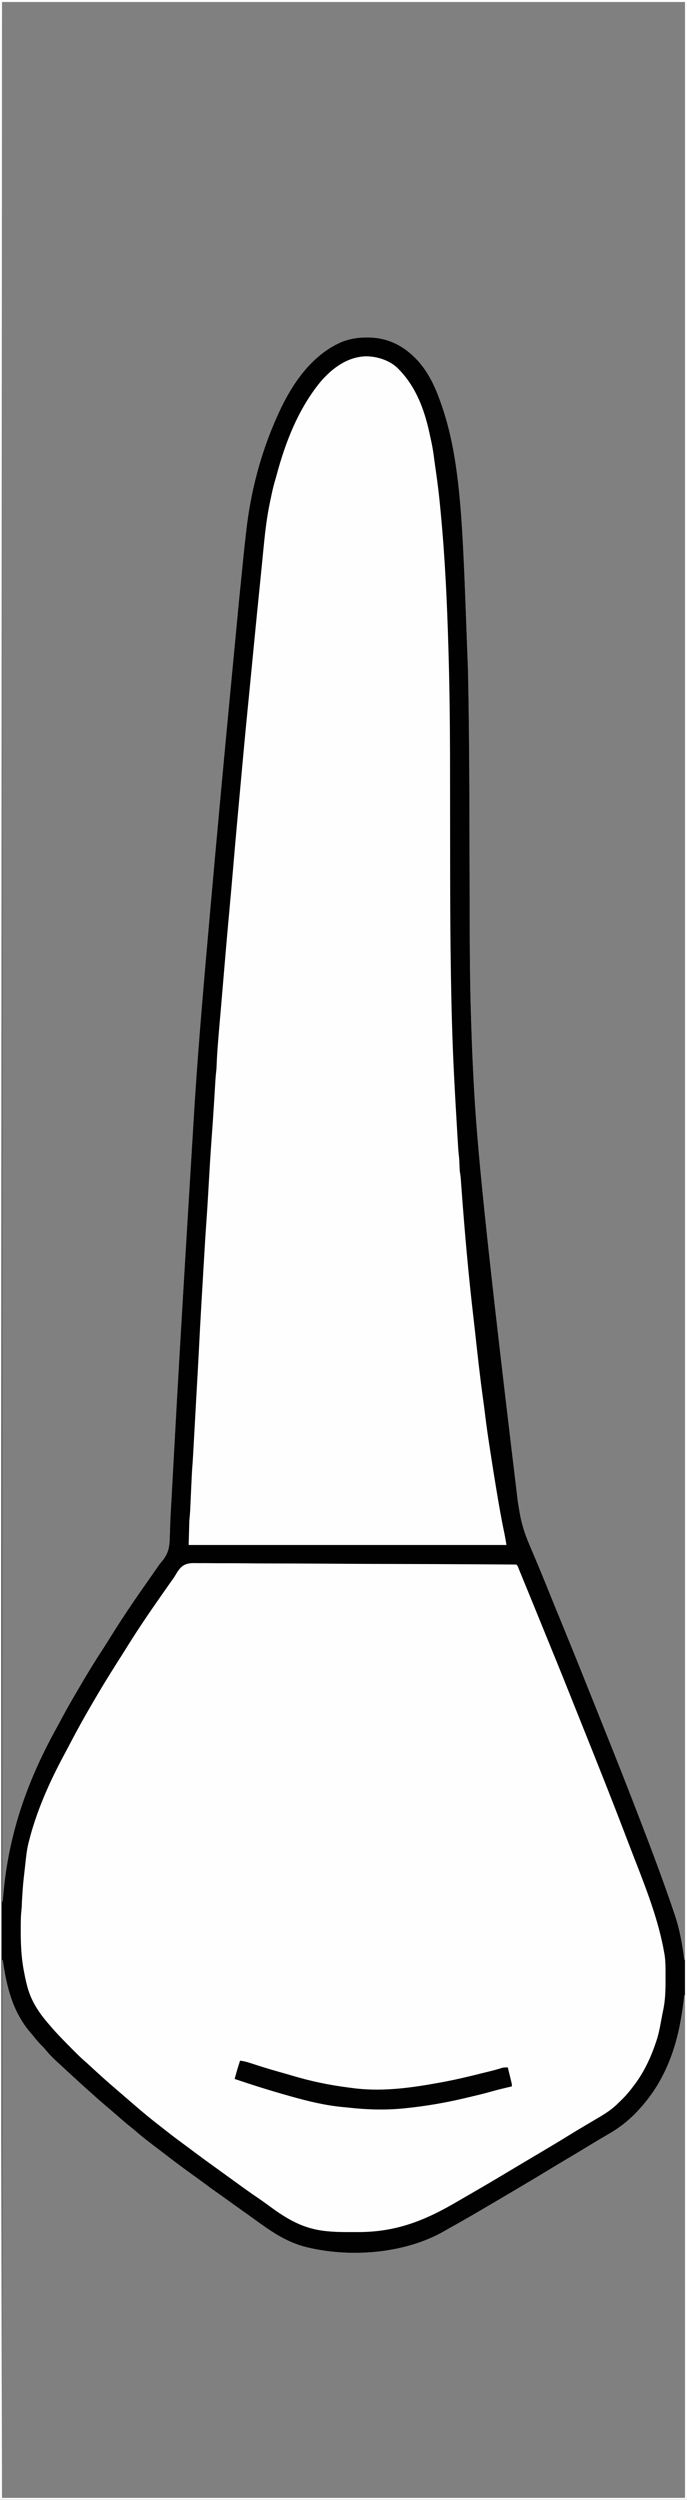 <?xml version="1.0" encoding="UTF-8"?>
<svg version="1.1" xmlns="http://www.w3.org/2000/svg" width="1016" height="3694">
<rect width="100%" height="100%" fill="#808080" stroke="none"/>
<path d="M0 0 C335.28 0 670.56 0 1016 0 C1016 1219.02 1016 2438.04 1016 3694 C680.72 3694 345.44 3694 0 3694 C0 2474.98 0 1255.96 0 0 Z M3 3 C3 929.31 3 1855.62 3 2810 C3.33 2810 3.66 2810 4 2810 C4.1 2808.714 4.2 2807.427 4.304 2806.102 C11.508 2714.207 38.393 2635.422 82.805 2554.828 C85.027 2550.791 87.216 2546.739 89.383 2542.672 C96.775 2528.803 104.448 2515.143 112.453 2501.619 C113.811 2499.319 115.161 2497.015 116.504 2494.707 C127.073 2476.567 137.899 2458.538 149.406 2440.977 C152.259 2436.621 155.038 2432.219 157.812 2427.812 C158.319 2427.011 158.825 2426.209 159.347 2425.383 C161.861 2421.402 164.365 2417.416 166.852 2413.418 C184.09 2385.862 202.586 2359.018 221.287 2332.437 C223.077 2329.89 224.862 2327.338 226.645 2324.785 C228.871 2321.598 231.098 2318.411 233.328 2315.227 C233.84 2314.472 234.352 2313.717 234.879 2312.939 C236.492 2310.704 238.127 2308.652 239.91 2306.561 C249.462 2294.921 250.849 2285.248 251.08 2270.51 C251.157 2268.348 251.241 2266.185 251.329 2264.023 C251.506 2259.551 251.656 2255.079 251.785 2250.605 C252.063 2241.404 252.622 2232.222 253.168 2223.035 C253.467 2217.933 253.74 2212.83 254.016 2207.726 C254.13 2205.612 254.245 2203.497 254.36 2201.382 C254.447 2199.777 254.447 2199.777 254.535 2198.14 C254.848 2192.382 255.163 2186.625 255.477 2180.867 C255.609 2178.453 255.741 2176.038 255.873 2173.624 C255.939 2172.411 256.005 2171.199 256.074 2169.95 C256.277 2166.229 256.48 2162.508 256.683 2158.786 C261.888 2063.372 267.193 1967.963 287.858 1630.153 C287.996 1628.063 288.133 1625.972 288.27 1623.882 C294.1 1535.148 301.858 1446.582 309.732 1358.011 C310.004 1354.96 310.275 1351.909 310.546 1348.858 C319.627 1246.664 328.83 1144.481 353.428 887.664 C353.685 885.088 353.942 882.512 354.199 879.937 C360.514 816.627 360.514 816.627 363.785 787.613 C363.881 786.757 363.977 785.901 364.075 785.018 C370.654 726.431 385.735 668.784 410 615 C410.381 614.148 410.762 613.296 411.154 612.417 C430.841 568.663 460.365 524.368 506 505 C517.872 500.563 529.606 498.619 542.25 498.688 C543.348 498.693 544.445 498.699 545.576 498.705 C572.489 499.105 595.319 510.003 614 529 C614.811 529.812 615.622 530.624 616.457 531.461 C631.814 547.652 642.574 569.147 650 590 C650.294 590.801 650.589 591.601 650.892 592.426 C684.258 683.746 684.202 789.465 692 987 C692.028 988.119 692.056 989.237 692.085 990.389 C692.491 1006.925 692.76 1023.462 693 1040 C693.015 1041.03 693.015 1041.03 693.03 1042.081 C693.795 1094.976 694.105 1147.871 694.24 1200.77 C694.248 1203.948 694.257 1207.126 694.265 1210.304 C694.343 1239.791 694.414 1269.279 694.472 1298.766 C694.512 1319.06 694.559 1339.354 694.621 1359.648 C694.623 1360.432 694.626 1361.215 694.628 1362.023 C694.75 1401.361 694.976 1440.691 695.953 1480.02 C695.974 1480.857 695.995 1481.694 696.016 1482.557 C696.458 1500.137 697.042 1517.713 697.673 1535.288 C697.712 1536.388 697.712 1536.388 697.753 1537.509 C698.257 1551.467 698.846 1565.421 699.527 1579.371 C699.564 1580.135 699.602 1580.899 699.64 1581.687 C703.897 1668.917 709.949 1756.036 765.96 2219.991 C766.738 2224.461 767.486 2228.935 768.213 2233.414 C771.081 2250.985 776.085 2266.68 783.147 2283.014 C784.702 2286.633 786.22 2290.266 787.742 2293.898 C789.761 2298.71 791.783 2303.52 793.818 2308.324 C798.432 2319.22 802.946 2330.152 807.375 2341.125 C807.832 2342.257 807.832 2342.257 808.298 2343.413 C808.921 2344.956 809.544 2346.5 810.167 2348.043 C810.48 2348.817 810.792 2349.59 811.113 2350.387 C811.428 2351.166 811.742 2351.945 812.066 2352.748 C815.498 2361.246 818.97 2369.727 822.444 2378.207 C824.351 2382.862 826.255 2387.517 828.16 2392.172 C828.747 2393.606 828.747 2393.606 829.346 2395.07 C830.152 2397.04 830.959 2399.011 831.765 2400.982 C832.595 2403.01 833.425 2405.037 834.255 2407.065 C847.922 2440.459 861.411 2473.921 874.784 2507.433 C879.189 2518.473 883.605 2529.508 888.027 2540.542 C902.795 2577.39 917.545 2614.242 931.928 2651.243 C932.991 2653.978 934.056 2656.713 935.121 2659.448 C939.719 2671.266 944.285 2683.097 948.826 2694.938 C949.634 2697.046 950.443 2699.154 951.253 2701.261 C962.055 2729.387 972.68 2757.564 982.812 2785.938 C983.416 2787.625 983.416 2787.625 984.032 2789.348 C988.418 2801.631 992.702 2813.947 996.863 2826.309 C997.229 2827.386 997.594 2828.463 997.971 2829.573 C1005.174 2851.145 1009.213 2873.477 1012 2896 C1012.33 2896 1012.66 2896 1013 2896 C1013 1941.31 1013 986.62 1013 3 C679.7 3 346.4 3 3 3 Z M3 2896 C3 3158.35 3 3420.7 3 3691 C336.3 3691 669.6 3691 1013 3691 C1013 3445.81 1013 3200.62 1013 2948 C1012.67 2948 1012.34 2948 1012 2948 C1011.865 2949.226 1011.865 2949.226 1011.728 2950.477 C1007.097 2991.857 998.744 3031.974 979 3069 C978.659 3069.649 978.318 3070.298 977.966 3070.966 C969.503 3086.974 959.087 3101.533 947 3115 C946.467 3115.595 945.934 3116.189 945.385 3116.802 C932.235 3131.392 917.999 3142.967 901.022 3152.825 C897.486 3154.879 893.963 3156.958 890.438 3159.031 C889.723 3159.45 889.009 3159.869 888.273 3160.301 C881.472 3164.297 874.732 3168.389 868 3172.5 C857.37 3178.984 846.68 3185.363 835.964 3191.705 C826.502 3197.307 817.077 3202.965 807.688 3208.688 C795.302 3216.235 782.84 3223.648 770.35 3231.021 C767.006 3232.997 763.664 3234.978 760.324 3236.961 C745.648 3245.674 730.942 3254.336 716.209 3262.952 C712.375 3265.194 708.544 3267.442 704.715 3269.691 C691.512 3277.437 678.208 3284.984 664.827 3292.417 C662.261 3293.854 659.71 3295.313 657.164 3296.785 C597.865 3330.907 515.08 3336.767 449.5 3319.617 C424.748 3312.713 404.651 3299.867 384 3285 C383.219 3284.438 382.439 3283.877 381.635 3283.298 C378.613 3281.121 375.593 3278.941 372.578 3276.755 C367.58 3273.13 362.551 3269.551 357.5 3266 C350.87 3261.338 344.291 3256.61 337.728 3251.853 C332.702 3248.215 327.642 3244.626 322.562 3241.062 C315.687 3236.233 308.91 3231.28 302.156 3226.281 C296.798 3222.317 291.411 3218.394 286 3214.5 C272.755 3204.959 259.594 3195.316 246.696 3185.31 C244.126 3183.325 241.543 3181.357 238.96 3179.388 C211.741 3158.625 211.741 3158.625 199.867 3148.438 C197.325 3146.276 194.747 3144.188 192.125 3142.125 C185.88 3137.174 179.918 3131.898 173.913 3126.663 C170.933 3124.073 167.936 3121.504 164.938 3118.938 C164.366 3118.448 163.795 3117.959 163.207 3117.455 C160.274 3114.943 157.338 3112.436 154.398 3109.934 C147.982 3104.464 141.656 3098.926 135.441 3093.227 C133.338 3091.309 131.213 3089.426 129.062 3087.562 C124.138 3083.28 119.352 3078.846 114.551 3074.426 C112.102 3072.174 109.644 3069.932 107.188 3067.688 C105.123 3065.794 103.061 3063.897 101 3062 C100.424 3061.47 99.848 3060.941 99.254 3060.395 C75.311 3038.351 75.311 3038.351 65.461 3026.676 C63.927 3024.917 62.303 3023.309 60.625 3021.688 C56.894 3018.015 53.648 3014.01 50.375 3009.93 C48.822 3008.014 47.239 3006.122 45.625 3004.258 C18.582 2972.967 9.855 2936.25 4 2896 C3.67 2896 3.34 2896 3 2896 Z " fill="#FEFEFE" transform="translate(0,0)"/>
<path d="M0 0 C3.669 3.001 6.975 6.291 10.259 9.704 C10.973 10.411 11.688 11.117 12.423 11.845 C28.889 29.032 38.181 53.42 45.259 75.704 C45.624 76.831 45.989 77.957 46.365 79.118 C48.749 86.963 50.517 94.959 52.322 102.954 C52.567 104.036 52.813 105.119 53.066 106.234 C56.581 122.154 58.805 138.218 60.759 154.392 C61.194 157.949 61.631 161.506 62.068 165.063 C62.225 166.348 62.225 166.348 62.385 167.659 C63.039 172.983 63.736 178.299 64.474 183.612 C68.388 212.077 70.517 240.728 72.322 269.392 C72.398 270.597 72.474 271.803 72.552 273.045 C72.944 279.313 73.321 285.581 73.685 291.85 C73.981 296.963 74.281 302.076 74.589 307.189 C76.763 343.354 78.293 379.521 79.345 415.736 C79.409 417.925 79.473 420.114 79.538 422.303 C81.066 474.298 81.676 526.278 81.798 578.294 C81.8 579.182 81.803 580.07 81.805 580.984 C81.859 604.617 81.875 628.25 81.88 651.883 C81.888 684.732 81.927 717.581 81.981 750.43 C81.986 753.101 81.99 755.772 81.994 758.443 C82.069 806.989 82.375 855.524 83.173 904.063 C83.193 905.309 83.213 906.554 83.234 907.836 C83.979 953.929 85.32 1000.005 87.619 1046.049 C87.693 1047.547 87.693 1047.547 87.769 1049.076 C89.318 1079.997 91.119 1110.906 92.99 1141.81 C93.076 1143.25 93.076 1143.25 93.164 1144.72 C93.326 1147.418 93.492 1150.116 93.658 1152.814 C93.728 1153.975 93.728 1153.975 93.799 1155.159 C94.085 1159.724 94.51 1164.256 95.045 1168.798 C95.288 1170.962 95.428 1173.114 95.505 1175.29 C95.538 1176.078 95.571 1176.865 95.605 1177.677 C95.665 1179.239 95.722 1180.802 95.777 1182.364 C96.023 1188.126 96.569 1193.826 97.197 1199.556 C97.92 1206.183 98.536 1212.805 99.013 1219.454 C99.076 1220.323 99.138 1221.192 99.203 1222.087 C99.337 1223.959 99.471 1225.831 99.605 1227.703 C101.564 1254.822 104.008 1281.899 106.462 1308.977 C106.755 1312.223 107.047 1315.469 107.339 1318.715 C109.424 1341.901 111.651 1365.052 114.379 1388.171 C115.156 1394.754 115.869 1401.34 116.533 1407.935 C116.67 1409.299 116.67 1409.299 116.81 1410.691 C116.992 1412.498 117.173 1414.305 117.354 1416.112 C119.403 1436.467 121.814 1456.763 124.404 1477.056 C124.529 1478.034 124.654 1479.013 124.783 1480.021 C124.907 1480.993 125.031 1481.965 125.159 1482.967 C126.361 1492.416 127.468 1501.875 128.571 1511.335 C130.101 1524.441 131.723 1537.511 133.738 1550.553 C135.498 1562.004 136.962 1573.493 138.421 1584.986 C139.698 1594.953 141.239 1604.85 142.931 1614.754 C143.684 1619.228 144.338 1623.717 145.009 1628.204 C150.342 1663.226 155.947 1698.336 163.787 1732.894 C163.982 1733.756 164.176 1734.617 164.376 1735.505 C164.548 1736.249 164.719 1736.993 164.896 1737.76 C165.259 1739.704 165.259 1739.704 165.259 1742.704 C10.159 1742.704 -144.941 1742.704 -304.741 1742.704 C-304.186 1722.732 -303.628 1702.991 -302.268 1683.099 C-301.72 1674.844 -301.347 1666.585 -300.98 1658.321 C-300.12 1639.027 -298.959 1619.758 -297.737 1600.484 C-296.008 1573.188 -294.578 1545.88 -293.254 1518.561 C-293.061 1514.584 -292.866 1510.607 -292.67 1506.63 C-292.633 1505.862 -292.595 1505.095 -292.556 1504.304 C-291.97 1492.485 -291.243 1480.682 -290.429 1468.876 C-289.797 1459.707 -289.278 1450.539 -288.85 1441.358 C-288.652 1437.11 -288.442 1432.862 -288.233 1428.614 C-288.17 1427.336 -288.17 1427.336 -288.106 1426.032 C-287.507 1413.858 -286.796 1401.69 -286.081 1389.522 C-285.782 1384.428 -285.488 1379.334 -285.194 1374.24 C-283.451 1344.038 -281.674 1313.841 -279.568 1283.662 C-279.481 1282.42 -279.481 1282.42 -279.393 1281.153 C-279.337 1280.347 -279.28 1279.54 -279.222 1278.71 C-278.079 1262.254 -277.103 1245.787 -276.245 1229.313 C-276.202 1228.504 -276.16 1227.694 -276.117 1226.86 C-275.916 1222.993 -275.718 1219.127 -275.526 1215.259 C-273.796 1180.888 -271.133 1146.561 -268.697 1112.235 C-268.304 1106.694 -267.913 1101.153 -267.523 1095.613 C-267.377 1093.539 -267.23 1091.465 -267.082 1089.391 C-266.299 1078.414 -265.568 1067.443 -265.105 1056.448 C-264.9 1051.873 -264.511 1047.358 -263.976 1042.81 C-263.644 1039.834 -263.457 1036.856 -263.282 1033.867 C-263.207 1032.605 -263.131 1031.343 -263.053 1030.043 C-263.015 1029.384 -262.976 1028.726 -262.936 1028.047 C-261.973 1011.712 -260.812 995.394 -259.553 979.079 C-259.448 977.705 -259.342 976.33 -259.237 974.956 C-257.208 948.595 -254.869 922.265 -252.471 895.935 C-252.169 892.616 -251.867 889.297 -251.565 885.978 C-251.49 885.151 -251.415 884.324 -251.337 883.472 C-249.613 864.487 -248.003 845.492 -246.398 826.496 C-244.121 799.548 -241.757 772.61 -239.24 745.683 C-237.52 727.279 -235.871 708.871 -234.303 690.454 C-229.817 637.848 -224.95 585.278 -219.813 532.732 C-219.013 524.539 -218.228 516.345 -217.456 508.149 C-212.753 458.307 -207.818 408.487 -202.904 358.665 C-201.709 346.545 -200.516 334.426 -199.329 322.305 C-199.159 320.57 -199.159 320.57 -198.986 318.8 C-198.456 313.388 -197.926 307.975 -197.398 302.562 C-196.488 293.257 -195.57 283.954 -194.63 274.653 C-194.549 273.846 -194.467 273.04 -194.383 272.209 C-193.554 264.035 -192.669 255.867 -191.741 247.704 C-191.598 246.452 -191.456 245.2 -191.31 243.911 C-189.506 228.539 -186.833 213.422 -183.741 198.267 C-183.573 197.442 -183.406 196.616 -183.233 195.766 C-181.393 186.767 -179.354 177.908 -176.734 169.097 C-175.697 165.554 -174.765 161.993 -173.842 158.419 C-171.59 149.926 -168.904 141.597 -166.116 133.267 C-165.854 132.483 -165.592 131.699 -165.323 130.891 C-160.742 117.22 -155.697 103.844 -149.741 90.704 C-149.304 89.737 -148.867 88.771 -148.417 87.774 C-130.977 49.503 -106.395 7.565 -65.741 -9.296 C-43.806 -17.357 -18.921 -14.086 0 0 Z " fill="#FEFEFE" transform="translate(583.741,540.296)"/>
<path d="M0 0 C335.28 0 670.56 0 1016 0 C1016 1219.02 1016 2438.04 1016 3694 C680.72 3694 345.44 3694 0 3694 C0 2474.98 0 1255.96 0 0 Z M3 3 C3 929.31 3 1855.62 3 2810 C3.33 2810 3.66 2810 4 2810 C4.1 2808.714 4.2 2807.427 4.304 2806.102 C11.508 2714.207 38.393 2635.422 82.805 2554.828 C85.027 2550.791 87.216 2546.739 89.383 2542.672 C96.775 2528.803 104.448 2515.143 112.453 2501.619 C113.811 2499.319 115.161 2497.015 116.504 2494.707 C127.073 2476.567 137.899 2458.538 149.406 2440.977 C152.259 2436.621 155.038 2432.219 157.812 2427.812 C158.319 2427.011 158.825 2426.209 159.347 2425.383 C161.861 2421.402 164.365 2417.416 166.852 2413.418 C184.09 2385.862 202.586 2359.018 221.287 2332.437 C223.077 2329.89 224.862 2327.338 226.645 2324.785 C228.871 2321.598 231.098 2318.411 233.328 2315.227 C233.84 2314.472 234.352 2313.717 234.879 2312.939 C236.492 2310.704 238.127 2308.652 239.91 2306.561 C249.462 2294.921 250.849 2285.248 251.08 2270.51 C251.157 2268.348 251.241 2266.185 251.329 2264.023 C251.506 2259.551 251.656 2255.079 251.785 2250.605 C252.063 2241.404 252.622 2232.222 253.168 2223.035 C253.467 2217.933 253.74 2212.83 254.016 2207.726 C254.13 2205.612 254.245 2203.497 254.36 2201.382 C254.447 2199.777 254.447 2199.777 254.535 2198.14 C254.848 2192.382 255.163 2186.625 255.477 2180.867 C255.609 2178.453 255.741 2176.038 255.873 2173.624 C255.939 2172.411 256.005 2171.199 256.074 2169.95 C256.277 2166.229 256.48 2162.508 256.683 2158.786 C261.888 2063.372 267.193 1967.963 287.858 1630.153 C287.996 1628.063 288.133 1625.972 288.27 1623.882 C294.1 1535.148 301.858 1446.582 309.732 1358.011 C310.004 1354.96 310.275 1351.909 310.546 1348.858 C319.627 1246.664 328.83 1144.481 353.428 887.664 C353.685 885.088 353.942 882.512 354.199 879.937 C360.514 816.627 360.514 816.627 363.785 787.613 C363.881 786.757 363.977 785.901 364.075 785.018 C370.654 726.431 385.735 668.784 410 615 C410.381 614.148 410.762 613.296 411.154 612.417 C430.841 568.663 460.365 524.368 506 505 C517.872 500.563 529.606 498.619 542.25 498.688 C543.348 498.693 544.445 498.699 545.576 498.705 C572.489 499.105 595.319 510.003 614 529 C614.811 529.812 615.622 530.624 616.457 531.461 C631.814 547.652 642.574 569.147 650 590 C650.294 590.801 650.589 591.601 650.892 592.426 C684.258 683.746 684.202 789.465 692 987 C692.028 988.119 692.056 989.237 692.085 990.389 C692.491 1006.925 692.76 1023.462 693 1040 C693.015 1041.03 693.015 1041.03 693.03 1042.081 C693.795 1094.976 694.105 1147.871 694.24 1200.77 C694.248 1203.948 694.257 1207.126 694.265 1210.304 C694.343 1239.791 694.414 1269.279 694.472 1298.766 C694.512 1319.06 694.559 1339.354 694.621 1359.648 C694.623 1360.432 694.626 1361.215 694.628 1362.023 C694.75 1401.361 694.976 1440.691 695.953 1480.02 C695.974 1480.857 695.995 1481.694 696.016 1482.557 C696.458 1500.137 697.042 1517.713 697.673 1535.288 C697.712 1536.388 697.712 1536.388 697.753 1537.509 C698.257 1551.467 698.846 1565.421 699.527 1579.371 C699.564 1580.135 699.602 1580.899 699.64 1581.687 C703.897 1668.917 709.949 1756.036 765.96 2219.991 C766.738 2224.461 767.486 2228.935 768.213 2233.414 C771.081 2250.985 776.085 2266.68 783.147 2283.014 C784.702 2286.633 786.22 2290.266 787.742 2293.898 C789.761 2298.71 791.783 2303.52 793.818 2308.324 C798.432 2319.22 802.946 2330.152 807.375 2341.125 C807.832 2342.257 807.832 2342.257 808.298 2343.413 C808.921 2344.956 809.544 2346.5 810.167 2348.043 C810.48 2348.817 810.792 2349.59 811.113 2350.387 C811.428 2351.166 811.742 2351.945 812.066 2352.748 C815.498 2361.246 818.97 2369.727 822.444 2378.207 C824.351 2382.862 826.255 2387.517 828.16 2392.172 C828.747 2393.606 828.747 2393.606 829.346 2395.07 C830.152 2397.04 830.959 2399.011 831.765 2400.982 C832.595 2403.01 833.425 2405.037 834.255 2407.065 C847.922 2440.459 861.411 2473.921 874.784 2507.433 C879.189 2518.473 883.605 2529.508 888.027 2540.542 C902.795 2577.39 917.545 2614.242 931.928 2651.243 C932.991 2653.978 934.056 2656.713 935.121 2659.448 C939.719 2671.266 944.285 2683.097 948.826 2694.938 C949.634 2697.046 950.443 2699.154 951.253 2701.261 C962.055 2729.387 972.68 2757.564 982.812 2785.938 C983.416 2787.625 983.416 2787.625 984.032 2789.348 C988.418 2801.631 992.702 2813.947 996.863 2826.309 C997.229 2827.386 997.594 2828.463 997.971 2829.573 C1005.174 2851.145 1009.213 2873.477 1012 2896 C1012.33 2896 1012.66 2896 1013 2896 C1013 1941.31 1013 986.62 1013 3 C679.7 3 346.4 3 3 3 Z M473.331 564.978 C441.05 604.594 421.725 654.202 408.78 703.145 C407.923 706.282 406.994 709.394 406.07 712.512 C403.836 720.308 402.122 728.182 400.5 736.126 C400.011 738.51 399.506 740.891 399 743.271 C393.95 767.506 391.422 792.134 389.062 816.75 C388.718 820.297 388.371 823.843 388.024 827.389 C387.777 829.916 387.53 832.443 387.284 834.971 C386.224 845.846 385.111 856.717 383.995 867.587 C381.044 896.324 378.237 925.074 375.444 953.827 C374.435 964.21 373.424 974.593 372.413 984.975 C372.036 988.853 371.659 992.73 371.282 996.608 C369.997 1009.807 368.706 1023.005 367.403 1036.202 C367.338 1036.867 367.272 1037.532 367.204 1038.218 C367.072 1039.554 366.94 1040.891 366.808 1042.228 C364.41 1066.529 362.035 1090.83 359.822 1115.149 C359.469 1119.02 359.115 1122.891 358.76 1126.762 C358.153 1133.396 357.547 1140.03 356.943 1146.664 C356.3 1153.723 355.654 1160.782 355.006 1167.84 C351.426 1206.867 347.883 1245.895 344.577 1284.946 C342.732 1306.732 340.784 1328.506 338.784 1350.278 C335.486 1386.174 332.425 1422.088 329.426 1458.01 C328.474 1469.4 327.508 1480.789 326.52 1492.176 C326.462 1492.843 326.404 1493.509 326.344 1494.197 C325.765 1500.874 325.183 1507.552 324.597 1514.229 C323.633 1525.271 322.725 1536.315 321.898 1547.367 C321.816 1548.459 321.734 1549.552 321.649 1550.677 C320.969 1559.937 320.51 1569.201 320.174 1578.479 C320.023 1580.661 319.794 1582.805 319.537 1584.976 C318.858 1590.94 318.523 1596.919 318.168 1602.91 C318.01 1605.505 317.852 1608.101 317.693 1610.696 C317.61 1612.071 317.527 1613.447 317.444 1614.822 C317.005 1622.088 316.557 1629.353 316.105 1636.617 C316.06 1637.355 316.014 1638.093 315.966 1638.854 C315.075 1653.139 314.054 1667.413 313 1681.688 C311.276 1705.091 309.885 1728.507 308.559 1751.936 C308.354 1755.561 308.148 1759.187 307.941 1762.812 C307.881 1763.868 307.881 1763.868 307.82 1764.945 C307.001 1779.293 306.063 1793.631 305.039 1807.966 C303.898 1823.969 302.952 1839.984 302 1856 C301.958 1856.705 301.916 1857.41 301.873 1858.136 C301.244 1868.715 300.621 1879.295 300 1889.875 C299.957 1890.615 299.913 1891.356 299.868 1892.119 C299.392 1900.231 298.917 1908.343 298.442 1916.455 C298.186 1920.829 297.929 1925.203 297.671 1929.576 C296.384 1951.407 295.248 1973.245 294.14 1995.086 C293.463 2008.39 292.742 2021.69 291.974 2034.988 C291.204 2048.341 290.459 2061.694 289.722 2075.049 C289.527 2078.589 289.332 2082.129 289.136 2085.669 C288.599 2095.379 288.063 2105.089 287.529 2114.799 C287.197 2120.831 286.864 2126.862 286.53 2132.894 C286.405 2135.161 286.28 2137.427 286.156 2139.694 C285.601 2149.815 285.041 2159.927 284.22 2170.03 C283.785 2175.901 283.545 2181.783 283.281 2187.664 C283.218 2189.032 283.155 2190.399 283.091 2191.767 C282.858 2196.777 282.629 2201.788 282.401 2206.798 C282.207 2211.057 282.011 2215.316 281.812 2219.575 C281.721 2221.544 281.633 2223.513 281.545 2225.482 C281.488 2226.7 281.432 2227.919 281.373 2229.174 C281.301 2230.758 281.301 2230.758 281.227 2232.373 C280.921 2237.256 280.443 2242.127 280 2247 C279.67 2258.88 279.34 2270.76 279 2283 C434.1 2283 589.2 2283 749 2283 C747.476 2273.702 747.476 2273.702 745.66 2264.492 C741.323 2243.9 737.757 2223.194 734.312 2202.438 C734.195 2201.73 734.077 2201.023 733.956 2200.295 C730.991 2182.454 728.13 2164.599 725.414 2146.719 C724.937 2143.589 724.452 2140.461 723.963 2137.333 C721.569 2121.999 719.385 2106.665 717.515 2091.258 C716.677 2084.363 715.807 2077.474 714.852 2070.594 C714.752 2069.878 714.653 2069.163 714.551 2068.426 C714.45 2067.701 714.35 2066.976 714.246 2066.229 C709.647 2033.096 706.053 1999.834 702.396 1966.586 C701.632 1959.647 700.856 1952.711 700.043 1945.777 C692.785 1883.778 687.319 1821.548 682.713 1759.299 C682.564 1757.28 682.413 1755.261 682.263 1753.242 C682.08 1750.788 681.9 1748.334 681.722 1745.879 C681.601 1744.249 681.601 1744.249 681.477 1742.585 C681.409 1741.645 681.34 1740.706 681.27 1739.738 C680.98 1736.796 680.502 1733.913 680 1731 C679.877 1729.454 679.781 1727.905 679.719 1726.355 C679.681 1725.513 679.644 1724.671 679.605 1723.803 C679.571 1722.94 679.536 1722.077 679.5 1721.188 C679.43 1719.473 679.357 1717.758 679.281 1716.043 C679.251 1715.29 679.221 1714.538 679.189 1713.762 C679.031 1711.452 678.797 1709.181 678.526 1706.883 C678.011 1702.297 677.674 1697.716 677.399 1693.11 C677.347 1692.262 677.295 1691.415 677.241 1690.542 C677.068 1687.73 676.899 1684.918 676.73 1682.105 C676.671 1681.119 676.611 1680.133 676.55 1679.117 C674.678 1648.201 672.894 1617.279 671.36 1586.345 C671.317 1585.478 671.273 1584.611 671.229 1583.718 C668.962 1537.289 667.663 1490.836 666.914 1444.359 C666.893 1443.077 666.872 1441.796 666.85 1440.475 C666.061 1392.342 665.804 1344.212 665.731 1296.073 C665.727 1293.397 665.722 1290.721 665.718 1288.044 C665.664 1255.173 665.628 1222.302 665.62 1189.43 C665.615 1165.817 665.595 1142.203 665.539 1118.59 C665.537 1117.703 665.535 1116.817 665.533 1115.903 C665.408 1064.114 664.746 1012.364 663.217 960.597 C663.153 958.445 663.09 956.293 663.028 954.141 C661.136 889.357 658.105 824.537 652 760 C651.823 758.097 651.646 756.195 651.469 754.292 C651.041 749.734 650.591 745.179 650.125 740.625 C650.045 739.837 649.965 739.049 649.882 738.238 C648.258 722.407 646.139 706.662 643.848 690.916 C643.111 685.833 642.439 680.744 641.788 675.65 C640.513 665.777 638.764 656.09 636.542 646.386 C635.991 643.961 635.469 641.53 634.949 639.098 C627.416 604.741 614.958 571.407 590 546 C589.053 544.998 589.053 544.998 588.086 543.977 C576.33 532.531 558.041 526.718 542 526.5 C514.001 526.88 490.732 544.354 473.331 564.978 Z M259.365 2327.681 C257.205 2331.35 254.698 2334.754 252.188 2338.188 C251.178 2339.62 250.17 2341.053 249.164 2342.488 C247.573 2344.757 245.982 2347.026 244.386 2349.291 C225.117 2376.644 206.096 2404.303 188.422 2432.717 C186.43 2435.915 184.413 2439.098 182.398 2442.281 C180.899 2444.649 179.404 2447.02 177.91 2449.391 C176.009 2452.406 174.1 2455.416 172.184 2458.422 C160.193 2477.259 148.566 2496.353 137.356 2515.666 C136.358 2517.383 135.357 2519.1 134.354 2520.815 C124.88 2537.026 115.788 2553.407 107 2570 C106.532 2570.883 106.064 2571.766 105.583 2572.676 C103.495 2576.623 101.416 2580.574 99.348 2584.531 C97.793 2587.502 96.217 2590.458 94.621 2593.406 C73.325 2632.915 53.978 2676.391 43 2720 C42.759 2720.898 42.518 2721.795 42.27 2722.72 C39.622 2733.18 38.591 2743.797 37.438 2754.5 C37.228 2756.383 37.018 2758.266 36.807 2760.148 C33.971 2784.867 33.971 2784.867 32.438 2809.688 C32.376 2811.442 32.313 2813.195 32.246 2814.949 C32.21 2816.053 32.21 2816.053 32.174 2817.178 C32.02 2819.669 31.773 2822.122 31.502 2824.603 C30.929 2830.207 30.787 2835.779 30.727 2841.41 C30.714 2842.484 30.702 2843.557 30.689 2844.663 C30.462 2868.961 31.049 2892.178 36 2916 C36.35 2917.81 36.699 2919.62 37.047 2921.43 C37.894 2925.663 38.898 2929.825 40 2934 C40.175 2934.667 40.349 2935.333 40.529 2936.02 C46.386 2957.856 58.258 2975.129 73 2992 C73.872 2993.023 73.872 2993.023 74.762 2994.066 C85.06 3006.077 96.207 3017.308 107.375 3028.5 C107.939 3029.066 108.502 3029.632 109.083 3030.216 C114.665 3035.818 120.247 3041.376 126.265 3046.515 C129.04 3048.89 131.702 3051.386 134.375 3053.875 C139.089 3058.245 143.833 3062.578 148.621 3066.867 C150.201 3068.284 151.777 3069.706 153.348 3071.133 C159.237 3076.476 165.246 3081.666 171.293 3086.828 C175.045 3090.033 178.774 3093.264 182.5 3096.5 C189.641 3102.697 196.808 3108.863 204 3115 C204.565 3115.482 205.13 3115.965 205.712 3116.462 C212.711 3122.433 219.772 3128.307 227 3134 C228.022 3134.807 229.044 3135.614 230.098 3136.445 C233.066 3138.786 236.041 3141.118 239.018 3143.448 C240.373 3144.509 241.727 3145.571 243.08 3146.634 C252.197 3153.798 261.395 3160.827 270.75 3167.677 C276.556 3171.927 282.316 3176.233 288.062 3180.562 C296.558 3186.954 305.144 3193.21 313.782 3199.407 C317.527 3202.097 321.263 3204.799 325 3207.5 C326.5 3208.583 328 3209.667 329.5 3210.75 C338.5 3217.25 338.5 3217.25 340.75 3218.875 C342.25 3219.959 343.751 3221.042 345.252 3222.125 C348.995 3224.826 352.734 3227.532 356.465 3230.25 C364.917 3236.397 373.451 3242.393 382.099 3248.261 C387.035 3251.622 391.891 3255.068 396.688 3258.625 C417.813 3274.252 439.045 3288.17 465 3294 C465.873 3294.202 466.745 3294.405 467.645 3294.613 C484.657 3298.123 502.243 3298.327 519.538 3298.261 C522.865 3298.25 526.192 3298.261 529.52 3298.273 C586.172 3298.309 628.671 3281.202 676.927 3252.8 C682.163 3249.733 687.427 3246.713 692.688 3243.688 C712.008 3232.558 731.247 3221.294 750.352 3209.796 C758.737 3204.75 767.146 3199.744 775.562 3194.75 C776.919 3193.945 778.275 3193.14 779.631 3192.335 C785.813 3188.666 791.997 3185.001 798.186 3181.342 C812.24 3173.034 826.245 3164.665 840.123 3156.064 C848.105 3151.132 856.153 3146.32 864.229 3141.545 C868.295 3139.14 872.355 3136.727 876.416 3134.314 C879.358 3132.566 882.303 3130.822 885.253 3129.088 C896.029 3122.744 905.812 3116.385 914.59 3107.428 C915.979 3106.021 917.411 3104.659 918.844 3103.297 C926.003 3096.419 932.08 3088.938 938 3081 C938.625 3080.17 939.25 3079.34 939.895 3078.484 C953.253 3060.089 962.793 3039.478 970 3018 C970.324 3017.037 970.648 3016.073 970.982 3015.081 C973.716 3006.61 975.519 2998.052 977.125 2989.312 C977.378 2987.963 977.632 2986.613 977.887 2985.264 C978.378 2982.662 978.863 2980.059 979.345 2977.456 C979.875 2974.661 980.452 2971.885 981.055 2969.105 C983.934 2954.46 984.318 2939.958 984.261 2925.069 C984.25 2921.741 984.261 2918.414 984.273 2915.086 C984.281 2904.528 984.165 2894.368 982 2884 C981.713 2882.388 981.426 2880.776 981.141 2879.164 C971.397 2828.491 951.155 2779.782 932.618 2731.794 C930.384 2726.008 928.172 2720.214 925.965 2714.418 C903.133 2654.492 879.245 2594.989 855.395 2535.463 C851.434 2525.577 847.475 2515.691 843.525 2505.801 C836.201 2487.468 828.843 2469.15 821.375 2450.875 C820.45 2448.607 819.524 2446.34 818.599 2444.072 C816.691 2439.395 814.782 2434.718 812.873 2430.042 C810 2423.002 807.132 2415.96 804.266 2408.918 C794.119 2383.992 783.963 2359.071 773.719 2334.185 C772.487 2331.191 771.263 2328.193 770.042 2325.194 C769.56 2324.013 769.56 2324.013 769.068 2322.808 C768.449 2321.292 767.832 2319.775 767.217 2318.257 C766.015 2314.88 766.015 2314.88 764 2312 C761.396 2311.885 758.819 2311.835 756.214 2311.827 C754.969 2311.817 754.969 2311.817 753.7 2311.807 C750.884 2311.786 748.067 2311.772 745.251 2311.759 C743.226 2311.745 741.201 2311.732 739.176 2311.718 C733.582 2311.68 727.988 2311.649 722.395 2311.62 C717.604 2311.594 712.813 2311.565 708.022 2311.535 C663.335 2311.263 618.648 2311.111 573.961 2310.991 C567.309 2310.973 560.658 2310.955 554.006 2310.936 C553.271 2310.934 552.536 2310.932 551.779 2310.93 C527.965 2310.862 504.151 2310.733 480.338 2310.572 C455.858 2310.407 431.379 2310.3 406.899 2310.268 C403.439 2310.264 399.98 2310.259 396.52 2310.253 C395.499 2310.252 395.499 2310.252 394.457 2310.25 C383.508 2310.231 372.561 2310.151 361.613 2310.047 C350.6 2309.944 339.588 2309.909 328.574 2309.937 C322.609 2309.951 316.647 2309.935 310.682 2309.841 C305.216 2309.755 299.756 2309.753 294.289 2309.816 C292.317 2309.824 290.343 2309.802 288.372 2309.746 C272.749 2309.33 267.001 2314.271 259.365 2327.681 Z M3 2896 C3 3158.35 3 3420.7 3 3691 C336.3 3691 669.6 3691 1013 3691 C1013 3445.81 1013 3200.62 1013 2948 C1012.67 2948 1012.34 2948 1012 2948 C1011.865 2949.226 1011.865 2949.226 1011.728 2950.477 C1007.097 2991.857 998.744 3031.974 979 3069 C978.659 3069.649 978.318 3070.298 977.966 3070.966 C969.503 3086.974 959.087 3101.533 947 3115 C946.467 3115.595 945.934 3116.189 945.385 3116.802 C932.235 3131.392 917.999 3142.967 901.022 3152.825 C897.486 3154.879 893.963 3156.958 890.438 3159.031 C889.723 3159.45 889.009 3159.869 888.273 3160.301 C881.472 3164.297 874.732 3168.389 868 3172.5 C857.37 3178.984 846.68 3185.363 835.964 3191.705 C826.502 3197.307 817.077 3202.965 807.688 3208.688 C795.302 3216.235 782.84 3223.648 770.35 3231.021 C767.006 3232.997 763.664 3234.978 760.324 3236.961 C745.648 3245.674 730.942 3254.336 716.209 3262.952 C712.375 3265.194 708.544 3267.442 704.715 3269.691 C691.512 3277.437 678.208 3284.984 664.827 3292.417 C662.261 3293.854 659.71 3295.313 657.164 3296.785 C597.865 3330.907 515.08 3336.767 449.5 3319.617 C424.748 3312.713 404.651 3299.867 384 3285 C383.219 3284.438 382.439 3283.877 381.635 3283.298 C378.613 3281.121 375.593 3278.941 372.578 3276.755 C367.58 3273.13 362.551 3269.551 357.5 3266 C350.87 3261.338 344.291 3256.61 337.728 3251.853 C332.702 3248.215 327.642 3244.626 322.562 3241.062 C315.687 3236.233 308.91 3231.28 302.156 3226.281 C296.798 3222.317 291.411 3218.394 286 3214.5 C272.755 3204.959 259.594 3195.316 246.696 3185.31 C244.126 3183.325 241.543 3181.357 238.96 3179.388 C211.741 3158.625 211.741 3158.625 199.867 3148.438 C197.325 3146.276 194.747 3144.188 192.125 3142.125 C185.88 3137.174 179.918 3131.898 173.913 3126.663 C170.933 3124.073 167.936 3121.504 164.938 3118.938 C164.366 3118.448 163.795 3117.959 163.207 3117.455 C160.274 3114.943 157.338 3112.436 154.398 3109.934 C147.982 3104.464 141.656 3098.926 135.441 3093.227 C133.338 3091.309 131.213 3089.426 129.062 3087.562 C124.138 3083.28 119.352 3078.846 114.551 3074.426 C112.102 3072.174 109.644 3069.932 107.188 3067.688 C105.123 3065.794 103.061 3063.897 101 3062 C100.424 3061.47 99.848 3060.941 99.254 3060.395 C75.311 3038.351 75.311 3038.351 65.461 3026.676 C63.927 3024.917 62.303 3023.309 60.625 3021.688 C56.894 3018.015 53.648 3014.01 50.375 3009.93 C48.822 3008.014 47.239 3006.122 45.625 3004.258 C18.582 2972.967 9.855 2936.25 4 2896 C3.67 2896 3.34 2896 3 2896 Z " fill="#010101" transform="translate(0,0)"/>
<path d="M0 0 C335.28 0 670.56 0 1016 0 C1016 1219.02 1016 2438.04 1016 3694 C680.72 3694 345.44 3694 0 3694 C0 2474.98 0 1255.96 0 0 Z M3 3 C2.912 207.164 2.912 207.164 2.826 411.328 C2.825 413.016 2.825 414.704 2.824 416.392 C2.824 417.239 2.823 418.086 2.823 418.958 C2.822 421.595 2.821 424.233 2.82 426.87 C2.78 522.181 2.741 617.492 2.673 789.839 C2.672 792.828 2.67 795.818 2.669 798.807 C2.636 883.676 2.603 968.544 2.57 1053.413 C2.569 1056.561 2.568 1059.709 2.567 1062.857 C2.566 1063.897 2.566 1064.937 2.566 1066.008 C2.551 1105.073 2.535 1144.139 2.52 1183.204 C2.519 1187.446 2.517 1191.688 2.515 1195.931 C2.477 1294.976 2.438 1394.021 2.395 1493.066 C2.394 1494.091 2.394 1495.117 2.394 1496.174 C2.383 1520.978 2.372 1545.782 2.361 1570.586 C2.317 1671.846 2.273 1773.107 2.124 2166.039 C2.122 2172.99 2.119 2179.942 2.117 2186.893 C2.083 2283.488 2.051 2380.083 2.192 3153.548 C2.196 3157.209 2.199 3160.87 2.203 3164.531 C2.209 3170.455 2.215 3176.379 2.22 3182.303 C2.223 3184.426 2.225 3186.55 2.227 3188.673 C2.391 3356.116 2.715 3523.558 3 3691 C336.3 3691 669.6 3691 1013 3691 C1013 2473.96 1013 1256.92 1013 3 C679.7 3 346.4 3 3 3 Z " fill="#FDFDFD" transform="translate(0,0)"/>
<path d="M0 0 C5.515 0.62 10.486 1.957 15.75 3.688 C16.995 4.088 16.995 4.088 18.265 4.496 C20.845 5.326 23.423 6.162 26 7 C38.61 11.089 51.289 14.81 64.066 18.344 C68.251 19.504 72.419 20.707 76.576 21.963 C103.806 30.185 131.622 35.988 159.824 39.593 C161.758 39.841 163.69 40.096 165.621 40.364 C206.963 46.058 249.126 40.764 289.861 33.387 C291.912 33.016 293.963 32.65 296.015 32.285 C316.911 28.538 337.462 23.651 358.044 18.489 C360.84 17.79 363.638 17.104 366.438 16.418 C377.275 13.773 377.275 13.773 387.93 10.48 C390.641 9.851 393.225 9.971 396 10 C397.006 14.103 398.003 18.207 399 22.312 C399.286 23.48 399.572 24.647 399.867 25.85 C400.138 26.968 400.409 28.086 400.688 29.238 C400.939 30.27 401.19 31.302 401.449 32.365 C402 35 402 35 402 38 C401.458 38.125 400.916 38.251 400.358 38.38 C391.024 40.546 381.712 42.733 372.5 45.375 C359.773 48.999 346.881 51.98 334 55 C333.046 55.227 332.092 55.454 331.109 55.688 C303.567 62.198 275.147 67.049 247 70 C246.066 70.102 245.132 70.203 244.169 70.308 C216.069 73.264 188.362 72.493 160.347 69.367 C157.536 69.059 154.727 68.782 151.91 68.531 C126.343 66.178 100.679 59.94 76 53 C75.045 52.733 74.09 52.467 73.105 52.192 C45.818 44.562 18.834 36.085 -8 27 C-6.233 20.393 -4.385 13.83 -2.312 7.312 C-2.088 6.599 -1.863 5.886 -1.631 5.15 C-1.089 3.433 -0.545 1.716 0 0 Z " fill="#020202" transform="translate(355,3045)"/>
</svg>
